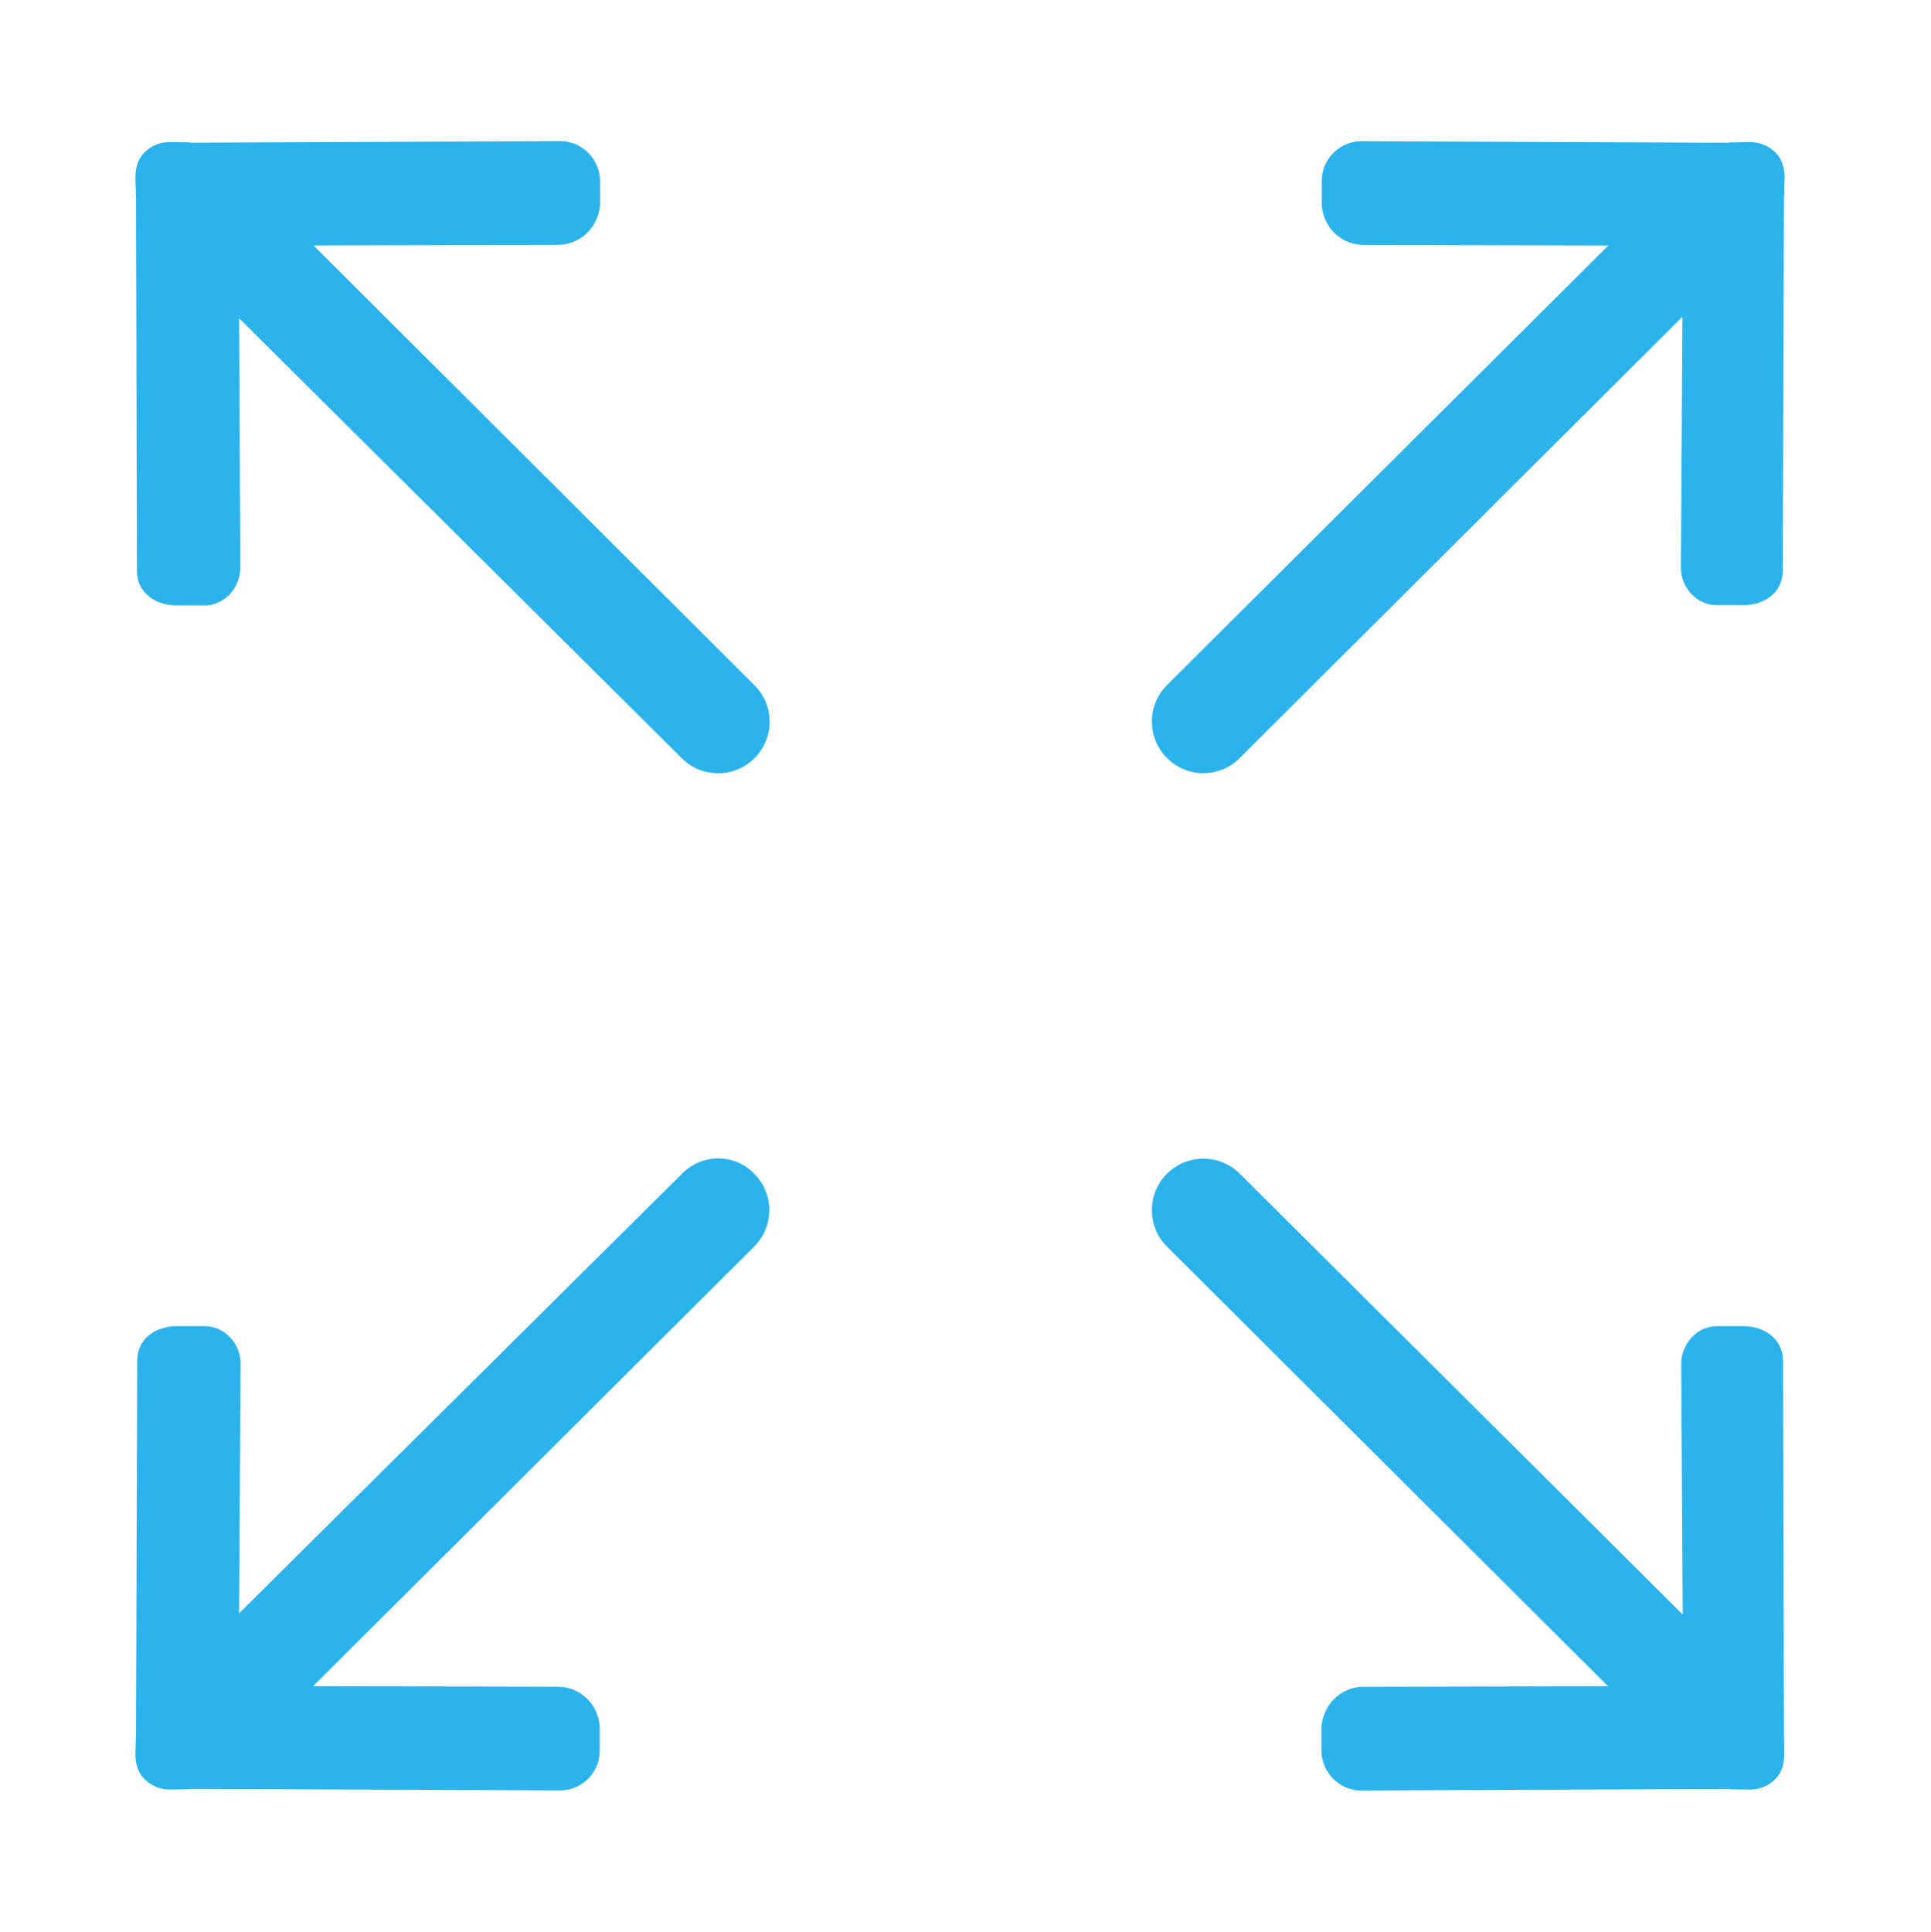 <?xml version="1.0" encoding="utf-8"?>
<!-- Generator: Adobe Illustrator 18.0.0, SVG Export Plug-In . SVG Version: 6.00 Build 0)  -->
<!DOCTYPE svg PUBLIC "-//W3C//DTD SVG 1.1//EN" "http://www.w3.org/Graphics/SVG/1.1/DTD/svg11.dtd">
<svg version="1.1" id="图层_1" xmlns="http://www.w3.org/2000/svg" xmlns:xlink="http://www.w3.org/1999/xlink" x="0px" y="0px"
	 viewBox="0 0 47.99 48" enable-background="new 0 0 47.99 48" xml:space="preserve">
<path fill="#2BB3EC" d="M30.813,18.833l11-10.962l-0.038,6.212c-0.015,0.515,0.401,0.97,0.917,0.955h0.659
	c0.515-0.015,0.947-0.318,0.955-0.841l0.03-9.25c0-0.008,0.015-0.492,0.015-0.492c0.008-0.258-0.053-0.492-0.22-0.659
	c-0.167-0.167-0.394-0.273-0.659-0.265l-0.47,0.008c-0.008,0-0.015,0-0.023,0.008l-9.174-0.038c-0.515,0.015-0.947,0.44-0.955,0.962
	v0.659c0.076,0.614,0.561,0.97,1.076,0.955l6.046,0.015l-10.97,10.924c-0.5,0.5-0.5,1.311,0,1.811
	C29.502,19.341,30.313,19.341,30.813,18.833L30.813,18.833z M16.949,29.167L5.941,40.091l0.038-6.182
	c0.015-0.515-0.402-0.969-0.917-0.955H4.365c-0.515,0.015-0.947,0.318-0.955,0.841l-0.03,9.258c0,0.008-0.015,0.492-0.015,0.492
	c-0.008,0.258,0.053,0.492,0.22,0.659c0.167,0.167,0.394,0.273,0.659,0.265l0.47-0.008c0.008,0,0.015,0,0.023-0.008l9.212,0.038
	c0.515-0.015,0.947-0.439,0.955-0.962v-0.659c-0.076-0.614-0.561-0.97-1.076-0.955l-6.046-0.015l10.962-10.924
	c0.5-0.5,0.5-1.311,0-1.811C18.252,28.659,17.449,28.659,16.949,29.167L16.949,29.167z M44.336,43.053l-0.023-9.258
	c-0.015-0.515-0.44-0.826-0.955-0.841h-0.659c-0.515-0.015-0.924,0.44-0.917,0.955l0.038,6.212L30.813,29.167
	c-0.5-0.5-1.311-0.5-1.811,0c-0.5,0.5-0.5,1.311,0,1.811l10.962,10.924l-6.046,0.015c-0.515-0.015-0.992,0.349-1.076,0.955v0.659
	c0.015,0.515,0.44,0.947,0.955,0.962l9.174-0.038c0.008,0,0.015,0.008,0.023,0.008l0.47,0.008c0.257,0.008,0.492-0.091,0.659-0.265
	c0.167-0.167,0.227-0.401,0.22-0.659C44.343,43.546,44.336,43.061,44.336,43.053L44.336,43.053L44.336,43.053z M7.79,6.098
	l6.046-0.015c0.515,0.015,0.992-0.349,1.076-0.955V4.469c-0.015-0.515-0.439-0.947-0.955-0.962l-9.22,0.038
	c-0.008,0-0.015-0.008-0.023-0.008L4.244,3.53C3.987,3.522,3.752,3.621,3.585,3.795c-0.167,0.167-0.227,0.401-0.22,0.659
	c0,0,0.015,0.485,0.015,0.492l0.023,9.258c0.008,0.515,0.44,0.826,0.955,0.841h0.697c0.515,0.015,0.924-0.439,0.917-0.955
	l-0.03-6.182l11,10.932c0.5,0.5,1.31,0.5,1.81,0c0.5-0.5,0.5-1.311,0-1.811L7.79,6.098L7.79,6.098z"/>
</svg>
